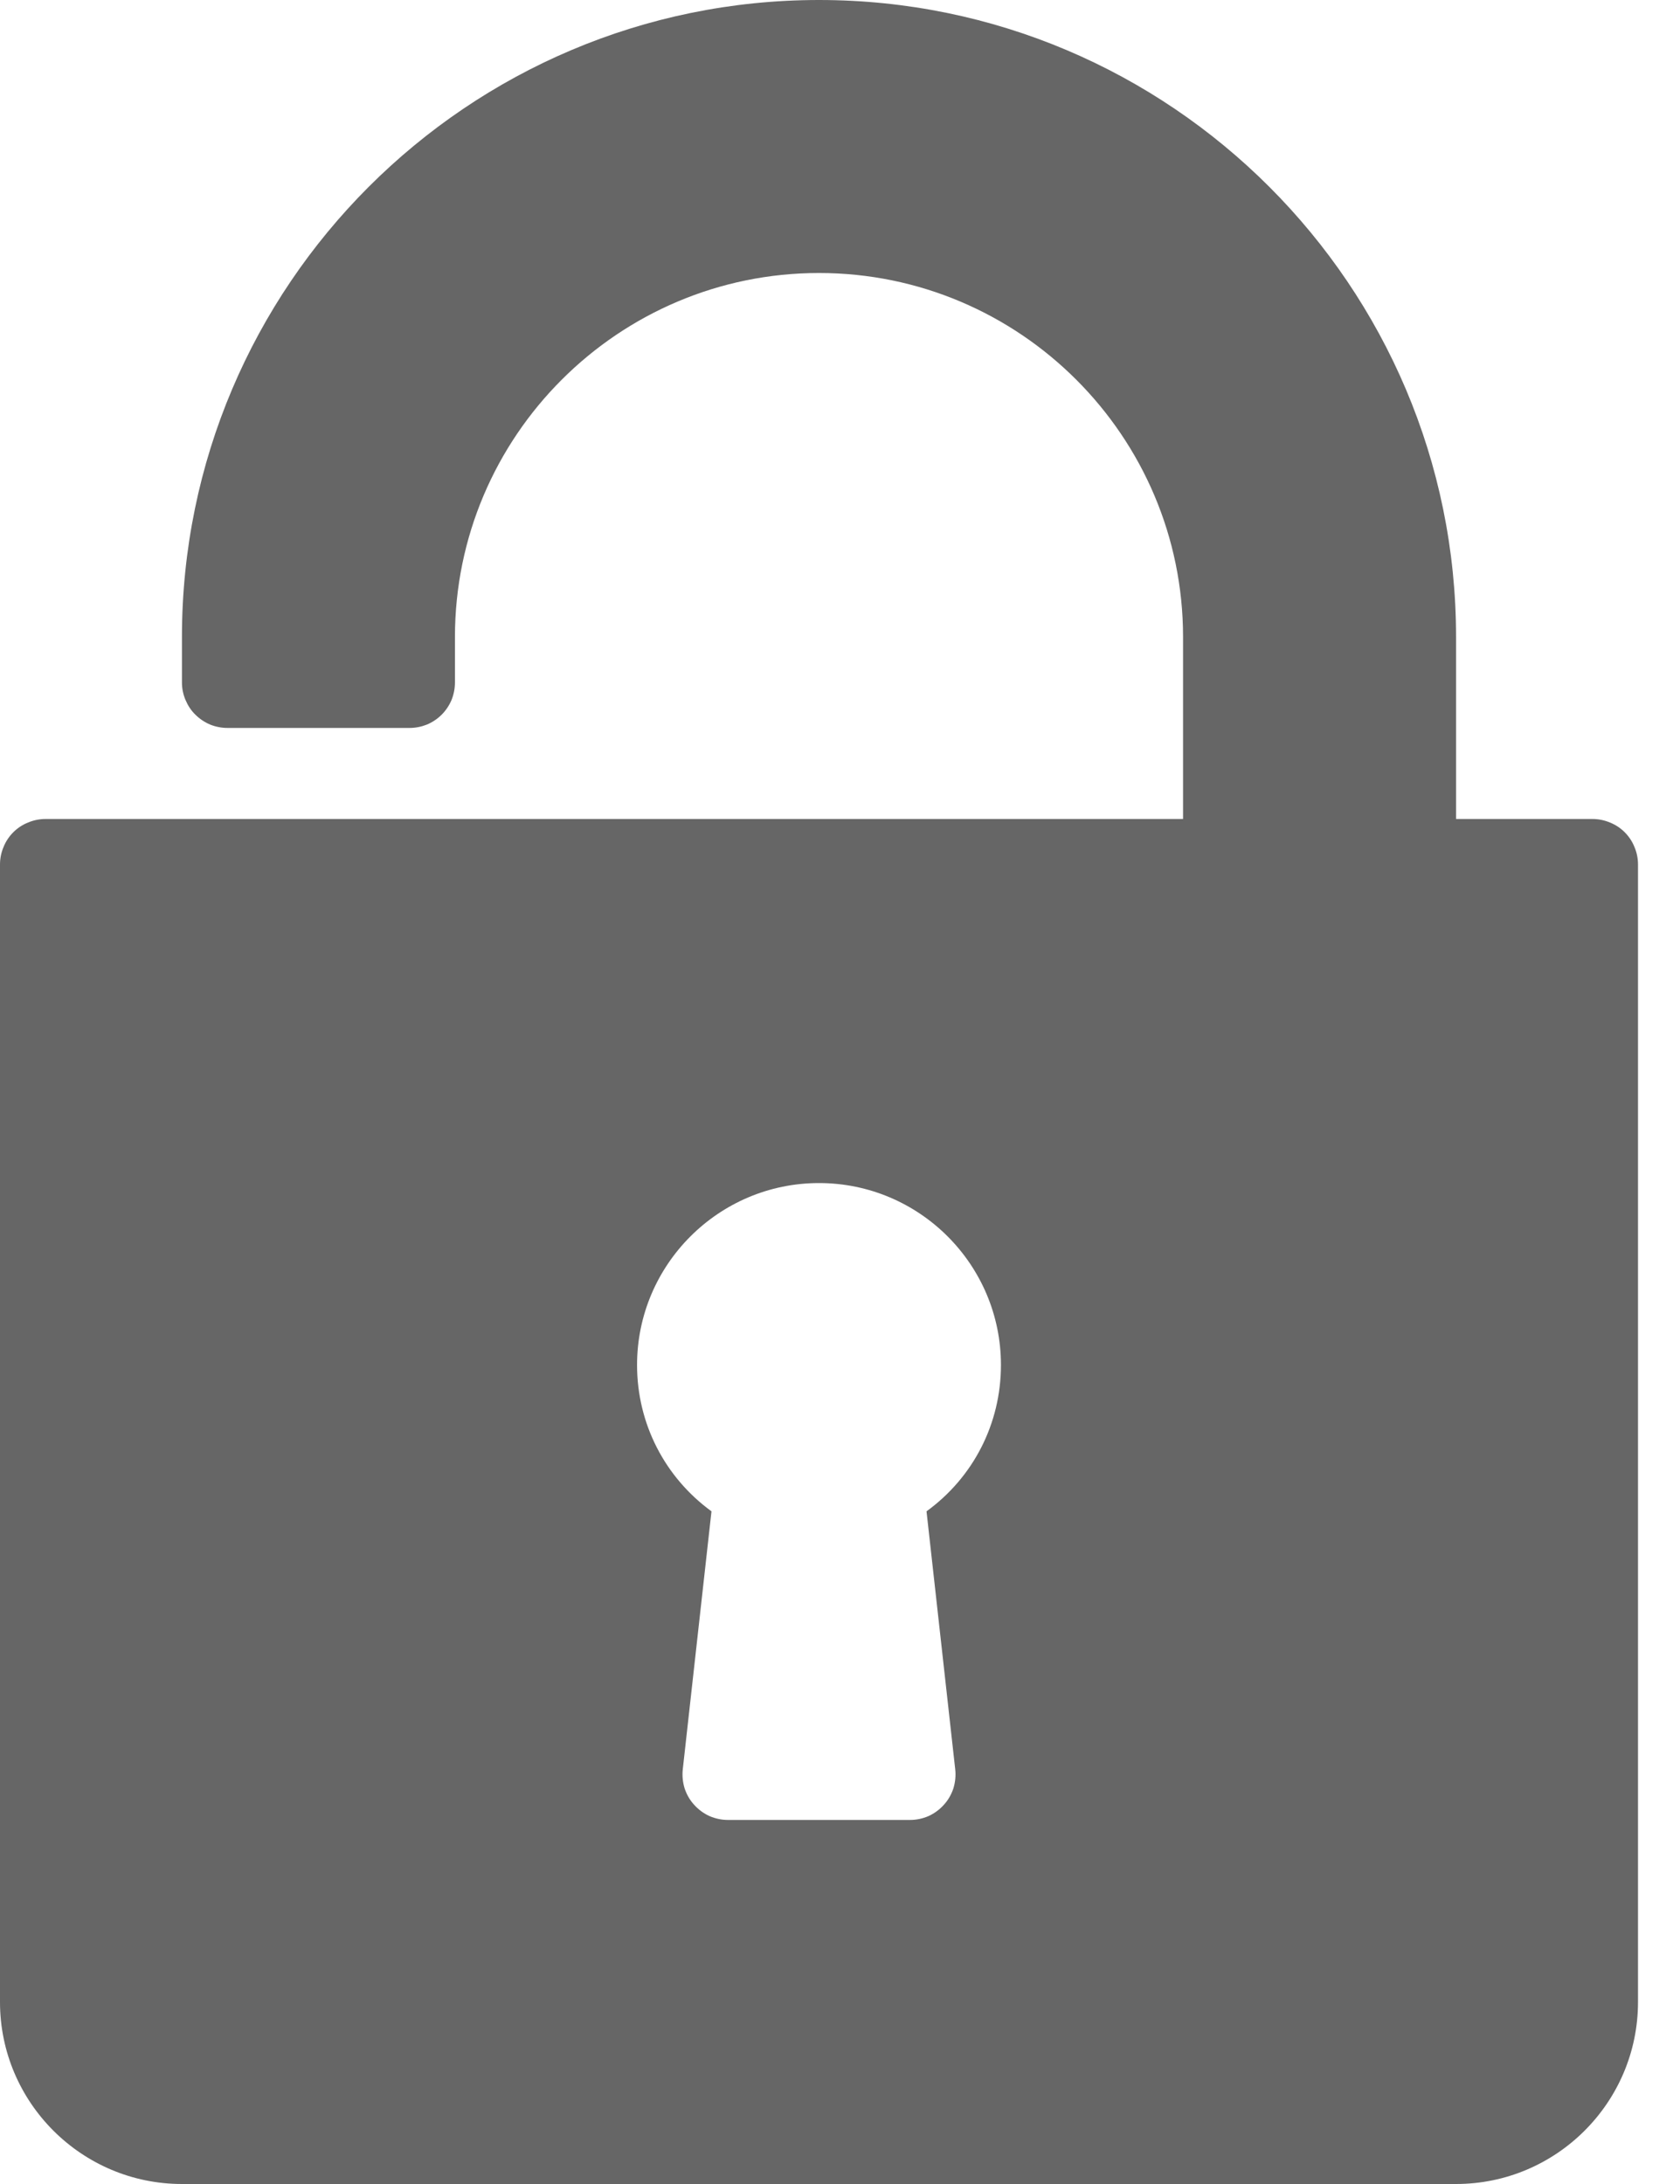 <svg width="10" height="13" viewBox="0 0 10 13" fill="none" xmlns="http://www.w3.org/2000/svg">
<g opacity="0.6">
<path d="M9.479 4.875H8.667V3.792C8.667 1.701 6.966 0 4.875 0C2.784 0 1.083 1.701 1.083 3.792V4.062C1.083 4.098 1.09 4.133 1.104 4.166C1.118 4.199 1.137 4.229 1.163 4.254C1.188 4.279 1.218 4.299 1.251 4.313C1.283 4.326 1.319 4.333 1.354 4.333H2.438C2.473 4.333 2.508 4.326 2.541 4.313C2.574 4.299 2.604 4.279 2.629 4.254C2.654 4.229 2.674 4.199 2.688 4.166C2.701 4.133 2.708 4.098 2.708 4.062V3.792C2.708 2.597 3.68 1.625 4.875 1.625C6.07 1.625 7.042 2.597 7.042 3.792V4.875H0.271C0.235 4.875 0.2 4.882 0.167 4.896C0.134 4.909 0.104 4.929 0.079 4.954C0.054 4.979 0.034 5.009 0.021 5.042C0.007 5.075 -2.33093e-05 5.11 5.83989e-08 5.146V11.917C5.83989e-08 12.514 0.486 13 1.083 13H8.667C9.264 13 9.75 12.514 9.75 11.917V5.146C9.75 5.11 9.743 5.075 9.729 5.042C9.716 5.009 9.696 4.979 9.671 4.954C9.646 4.929 9.616 4.909 9.583 4.896C9.55 4.882 9.515 4.875 9.479 4.875ZM5.686 10.533C5.69 10.57 5.686 10.609 5.675 10.645C5.663 10.681 5.644 10.715 5.618 10.743C5.593 10.771 5.562 10.794 5.527 10.81C5.492 10.825 5.455 10.833 5.417 10.833H4.333C4.295 10.833 4.258 10.825 4.223 10.81C4.188 10.794 4.157 10.771 4.132 10.743C4.106 10.715 4.087 10.681 4.075 10.645C4.064 10.609 4.06 10.57 4.064 10.533L4.235 8.996C3.958 8.794 3.792 8.475 3.792 8.125C3.792 7.528 4.278 7.042 4.875 7.042C5.473 7.042 5.958 7.528 5.958 8.125C5.958 8.475 5.793 8.794 5.515 8.996L5.686 10.533Z" fill="black"/>
</g>
</svg>
